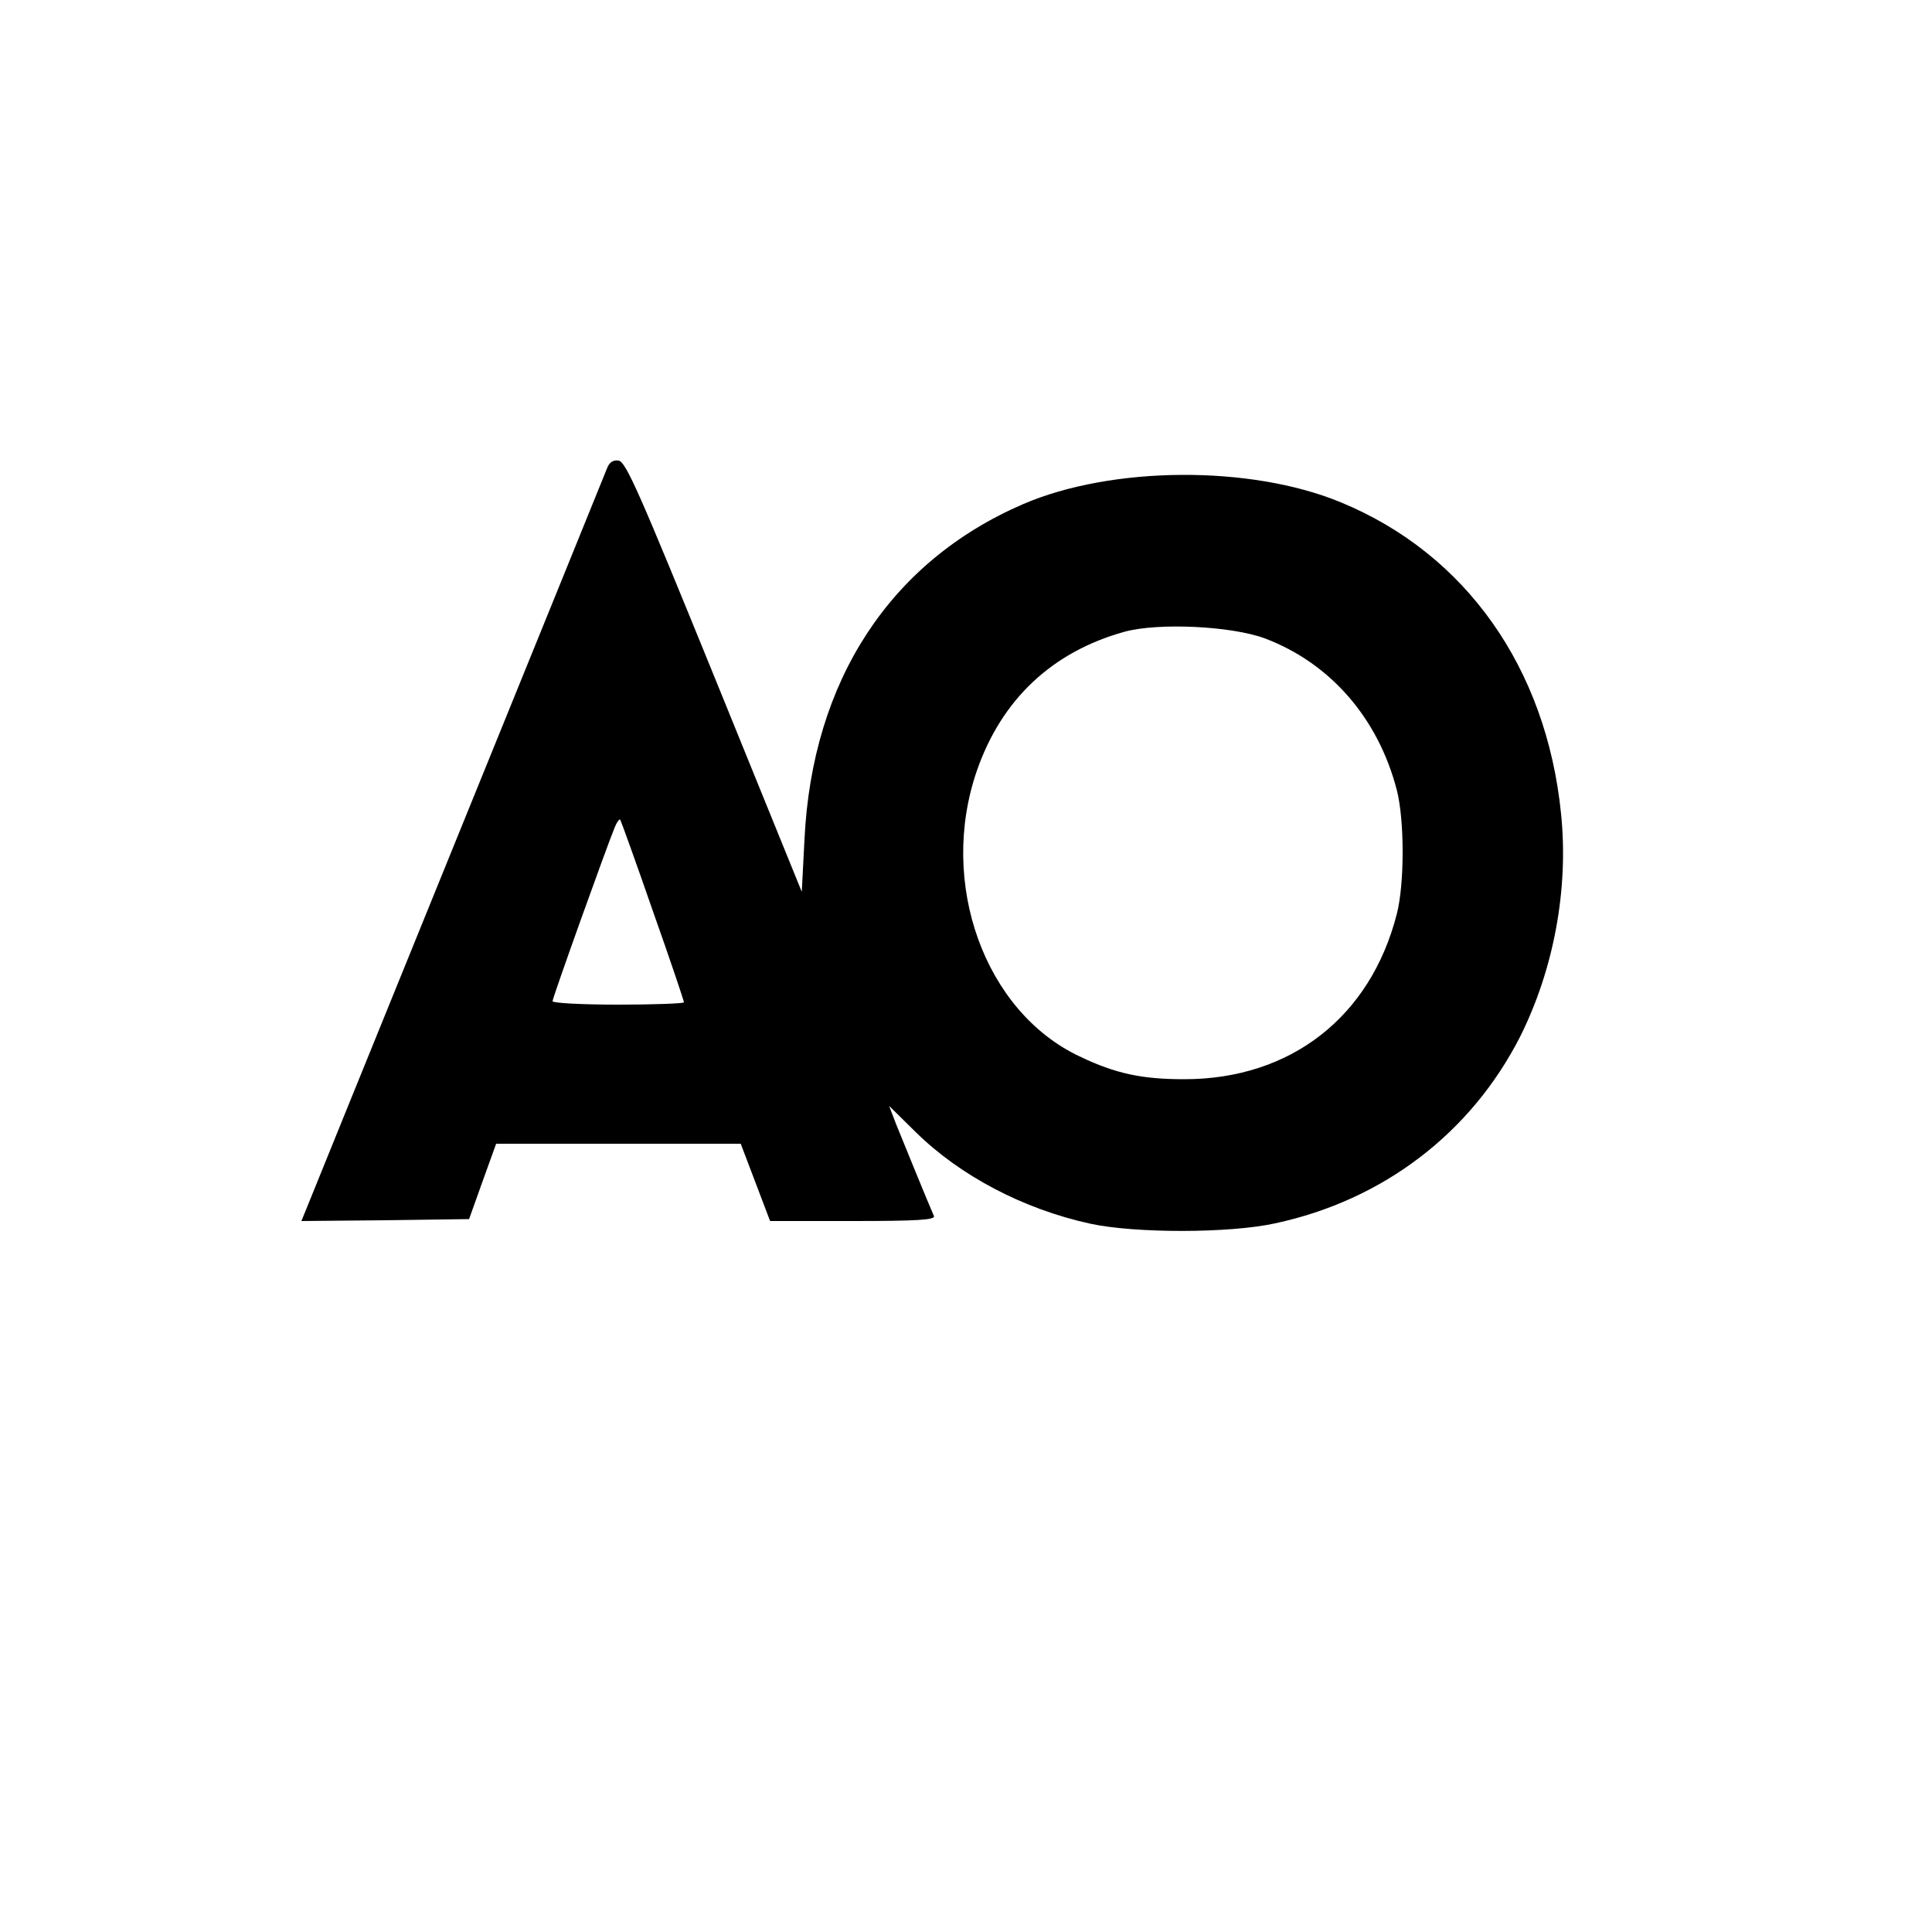 <?xml version="1.0" standalone="no"?>
<!DOCTYPE svg PUBLIC "-//W3C//DTD SVG 20010904//EN"
 "http://www.w3.org/TR/2001/REC-SVG-20010904/DTD/svg10.dtd">
<svg version="1.0" xmlns="http://www.w3.org/2000/svg"
 width="500pt" height="500pt" viewBox="0 0 500 500"
 preserveAspectRatio="xMidYMid meet">
<g transform="translate(0,500) scale(0.1,-0.1)"
fill="#000000" stroke="none">
<path d="M1571 3788 c-5 -13 -181 -446 -391 -963 -210 -517 -386 -950 -391
-963 l-9 -22 217 2 217 3 35 98 35 97 317 0 316 0 38 -100 38 -100 214 0 c168
0 214 3 210 13 -13 29 -81 196 -98 238 l-18 47 69 -68 c115 -113 278 -199 452
-237 116 -25 360 -25 478 1 280 60 507 234 634 483 87 174 126 382 106 577
-38 378 -247 673 -570 806 -234 97 -594 94 -823 -5 -344 -149 -545 -457 -565
-867 l-7 -136 -226 556 c-193 474 -229 557 -248 560 -14 2 -24 -4 -30 -20z
m1702 -440 c170 -64 294 -207 342 -393 20 -78 20 -242 0 -320 -68 -267 -275
-428 -550 -428 -109 0 -177 14 -271 59 -246 116 -366 449 -266 739 64 185 195
308 382 360 88 24 276 15 363 -17z m-1584 -704 c45 -127 81 -234 81 -238 0 -3
-76 -6 -170 -6 -93 0 -170 4 -170 9 0 9 142 405 161 450 5 13 12 22 14 20 2
-3 40 -108 84 -235z"/>
</g>
</svg>
